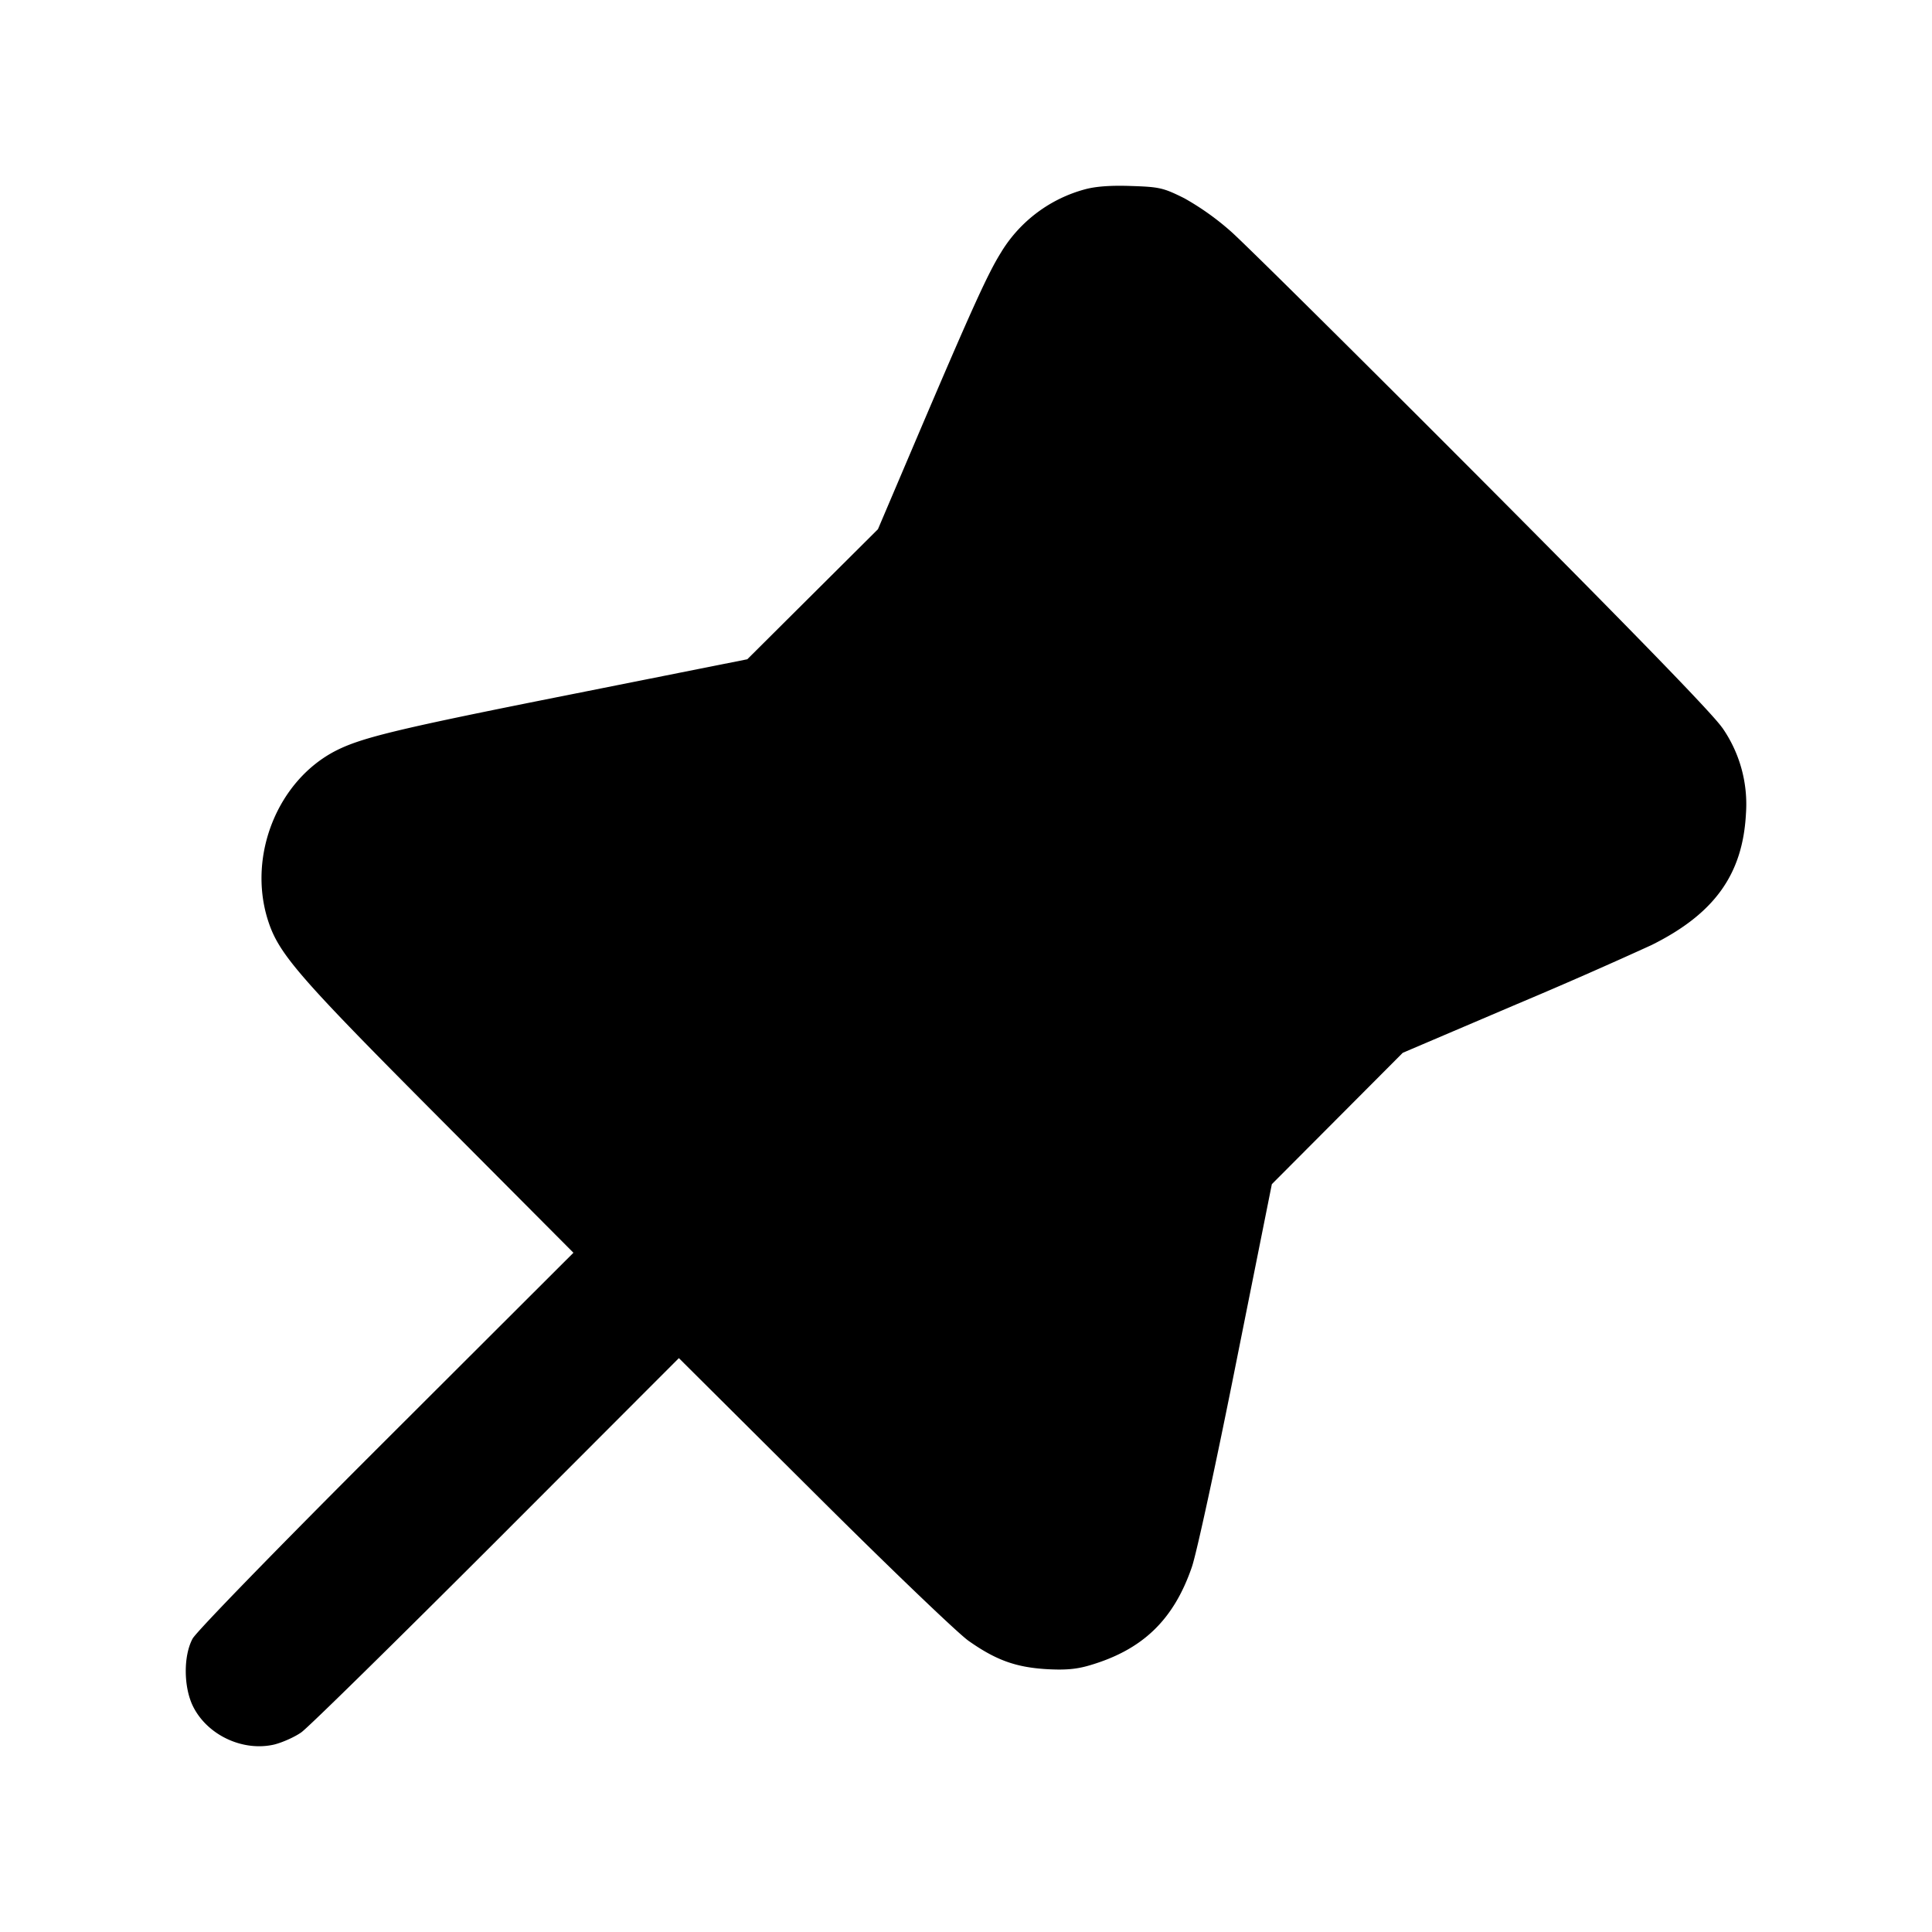 <svg xmlns="http://www.w3.org/2000/svg" width="26" height="26" fill="currentColor" class="sym sym-pin-02-solid" viewBox="0 0 26 26">
  <path d="M14.604 2.547a1.9 1.9 0 0 0-1.123.834l-.005.009c-.18.284-.4.77-1.164 2.564l-.497 1.168-1.758 1.75-2.358.47c-2.331.463-2.827.582-3.178.76-.78.399-1.187 1.402-.92 2.267.143.46.387.745 2.304 2.67l1.812 1.82-2.52 2.516c-1.465 1.462-2.555 2.584-2.605 2.677-.125.231-.122.652.005.91.191.387.668.612 1.09.516.11-.027.276-.1.368-.165.092-.064 1.272-1.224 2.624-2.576l2.457-2.46 1.819 1.81c1 .997 1.936 1.894 2.08 1.995.366.258.632.354 1.04.38.255.015.404.003.58-.048.717-.208 1.138-.61 1.384-1.324.063-.18.328-1.403.594-2.74l.483-2.414 1.762-1.768 1.524-.65a66 66 0 0 0 1.824-.8c.845-.42 1.226-.95 1.27-1.764a1.8 1.8 0 0 0-.32-1.163l.003.006c-.114-.173-1.145-1.236-3.208-3.307-1.673-1.678-3.203-3.194-3.4-3.37a3.6 3.6 0 0 0-.633-.452l-.018-.009c-.267-.132-.323-.144-.699-.156-.276-.01-.476.006-.617.044"/>
</svg>